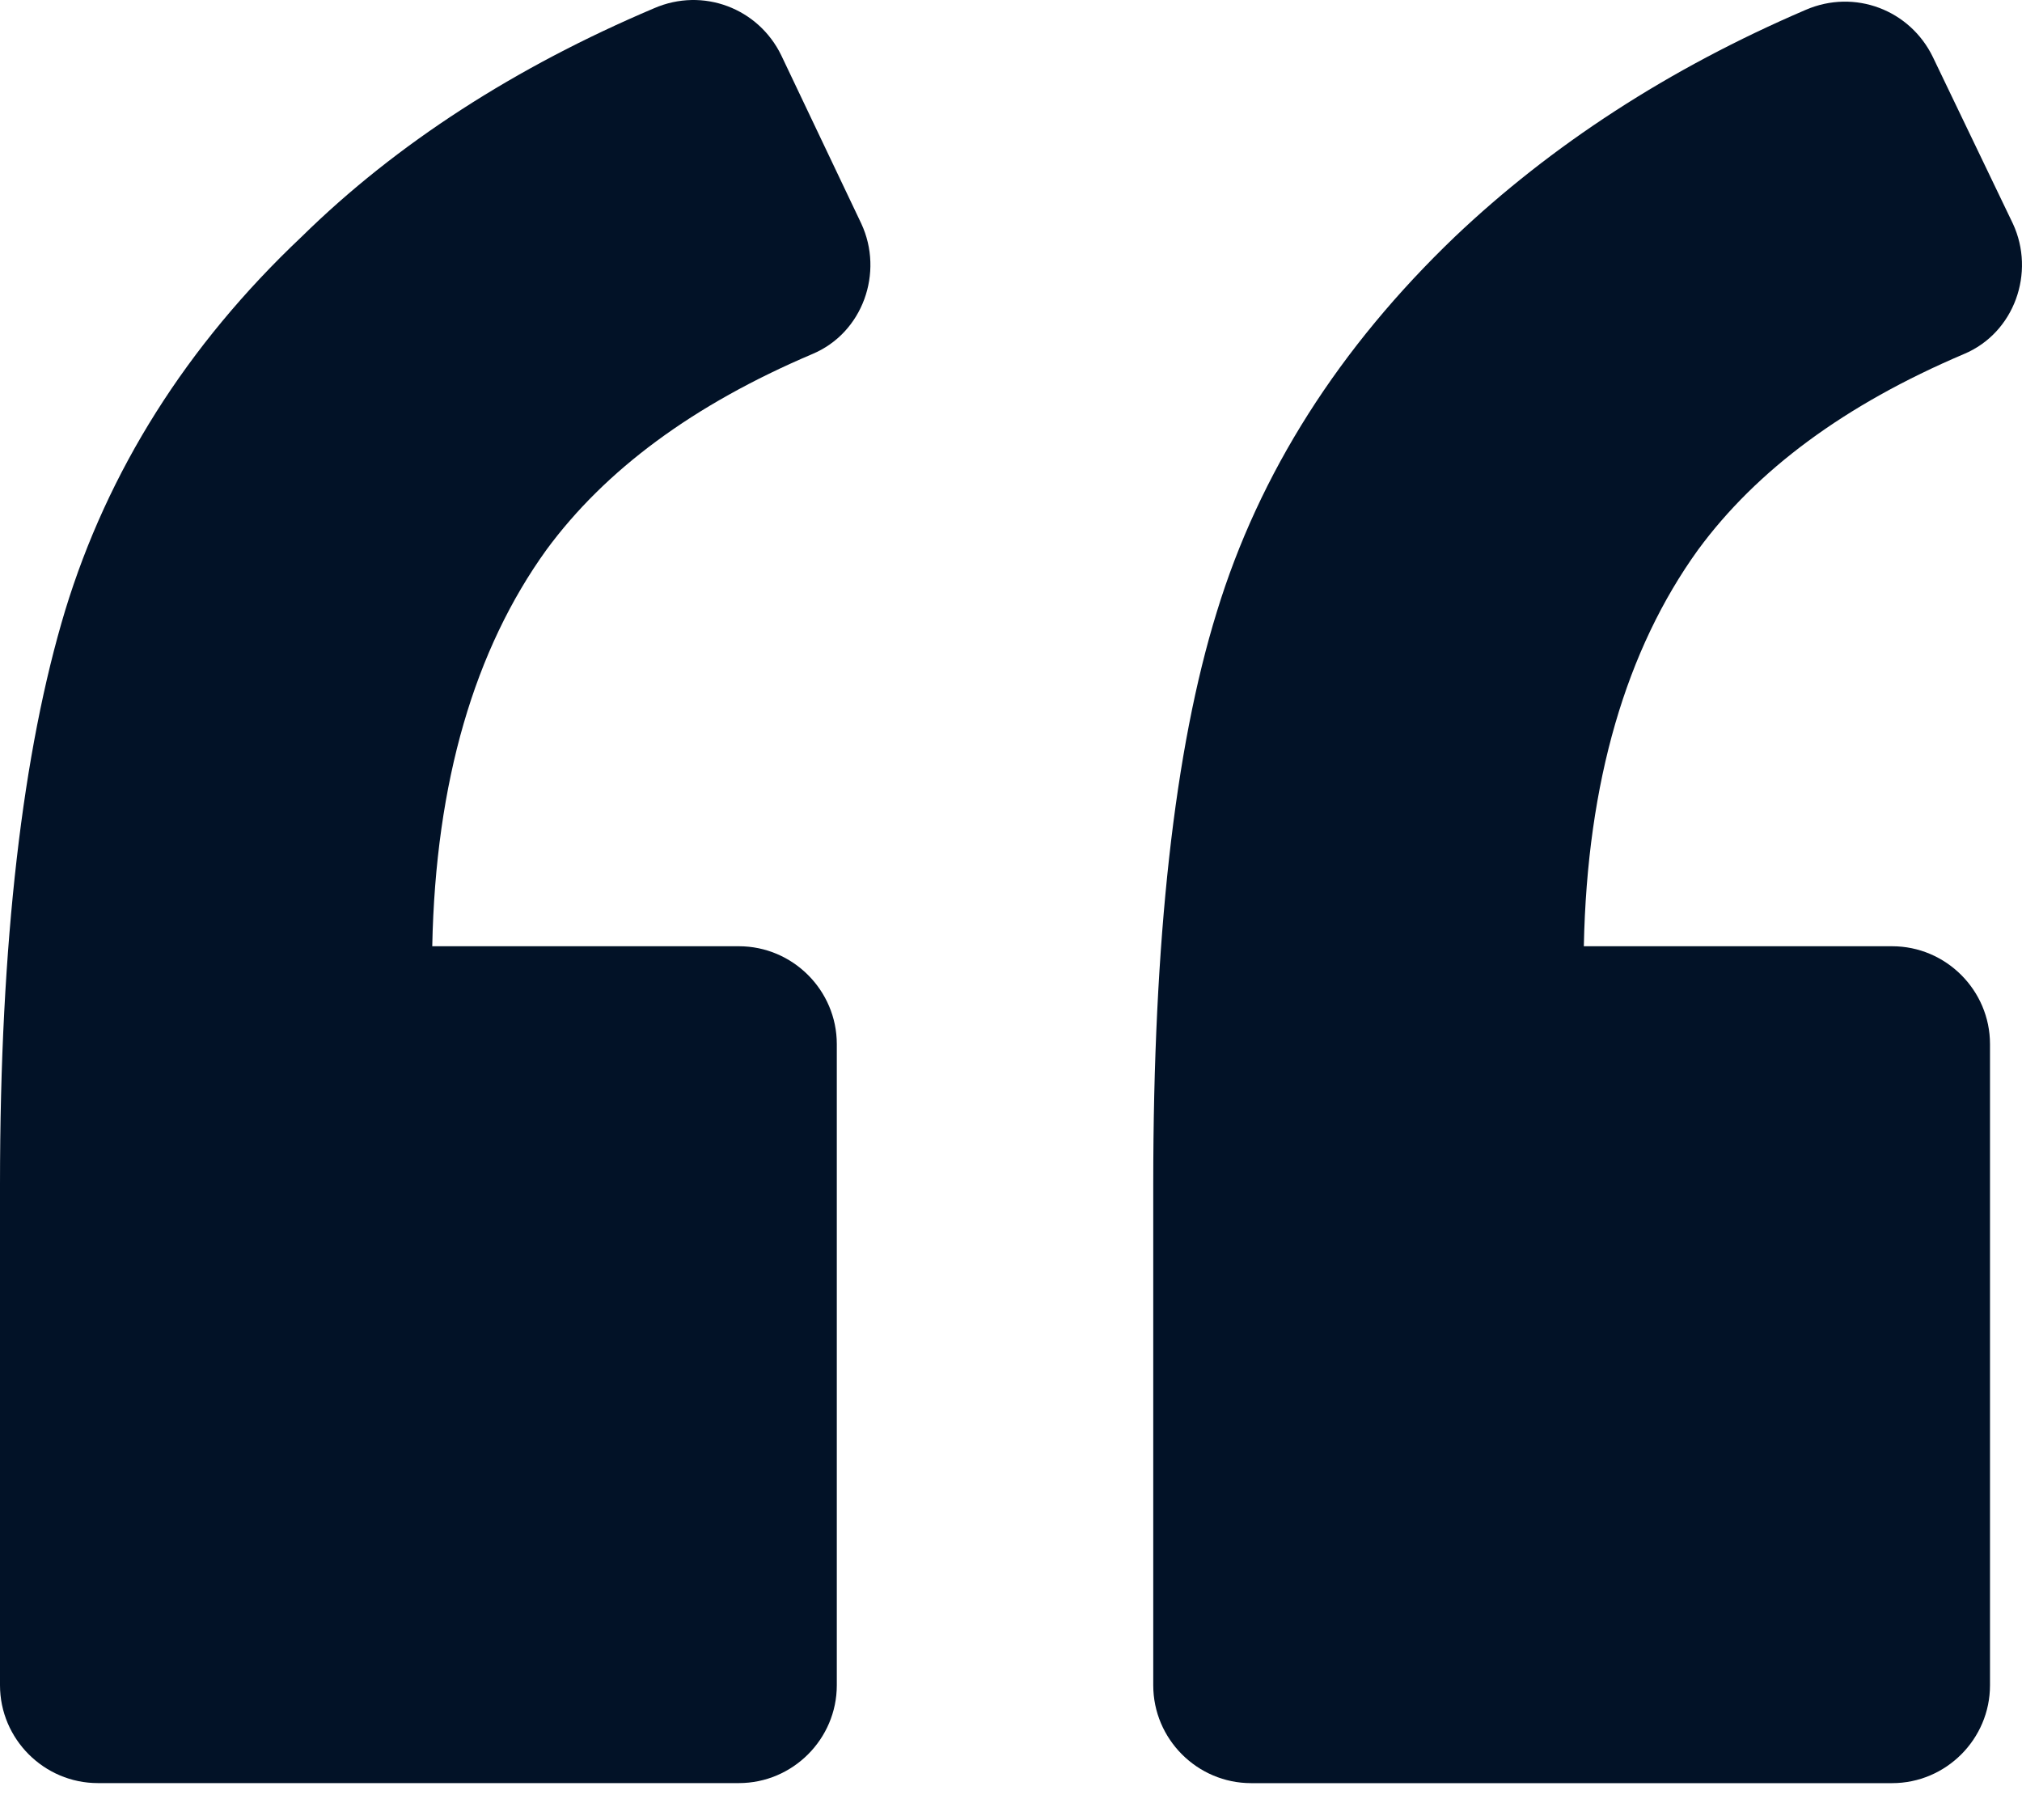 <svg width="40" height="36" viewBox="0 0 40 36" fill="none" xmlns="http://www.w3.org/2000/svg">
<path d="M16.07 7.003C17.07 6.584 17.489 5.39 17.038 4.422L15.457 1.098C15.005 0.163 13.908 -0.257 12.94 0.163C10.197 1.325 7.841 2.841 5.97 4.68C3.679 6.842 2.13 9.327 1.291 12.069C0.452 14.845 0 18.62 0 23.428V33.334C0 34.399 0.871 35.27 1.936 35.27H14.617C15.682 35.27 16.554 34.399 16.554 33.334V20.653C16.554 19.588 15.682 18.717 14.617 18.717H8.551C8.616 15.457 9.39 12.844 10.81 10.875C11.972 9.295 13.714 8.004 16.07 7.003Z" fill="#021227"/>
<path d="M38.851 7.003C39.851 6.584 40.27 5.39 39.819 4.422L38.238 1.131C37.786 0.195 36.689 -0.224 35.721 0.195C33.01 1.357 30.687 2.873 28.783 4.681C26.492 6.875 24.911 9.359 24.072 12.102C23.233 14.812 22.814 18.588 22.814 23.428V33.335C22.814 34.4 23.685 35.271 24.75 35.271H37.431C38.496 35.271 39.367 34.4 39.367 33.335V20.653C39.367 19.588 38.496 18.717 37.431 18.717H31.332C31.397 15.458 32.172 12.844 33.591 10.876C34.753 9.295 36.495 8.004 38.851 7.003Z" fill="#021227"/>
</svg>
